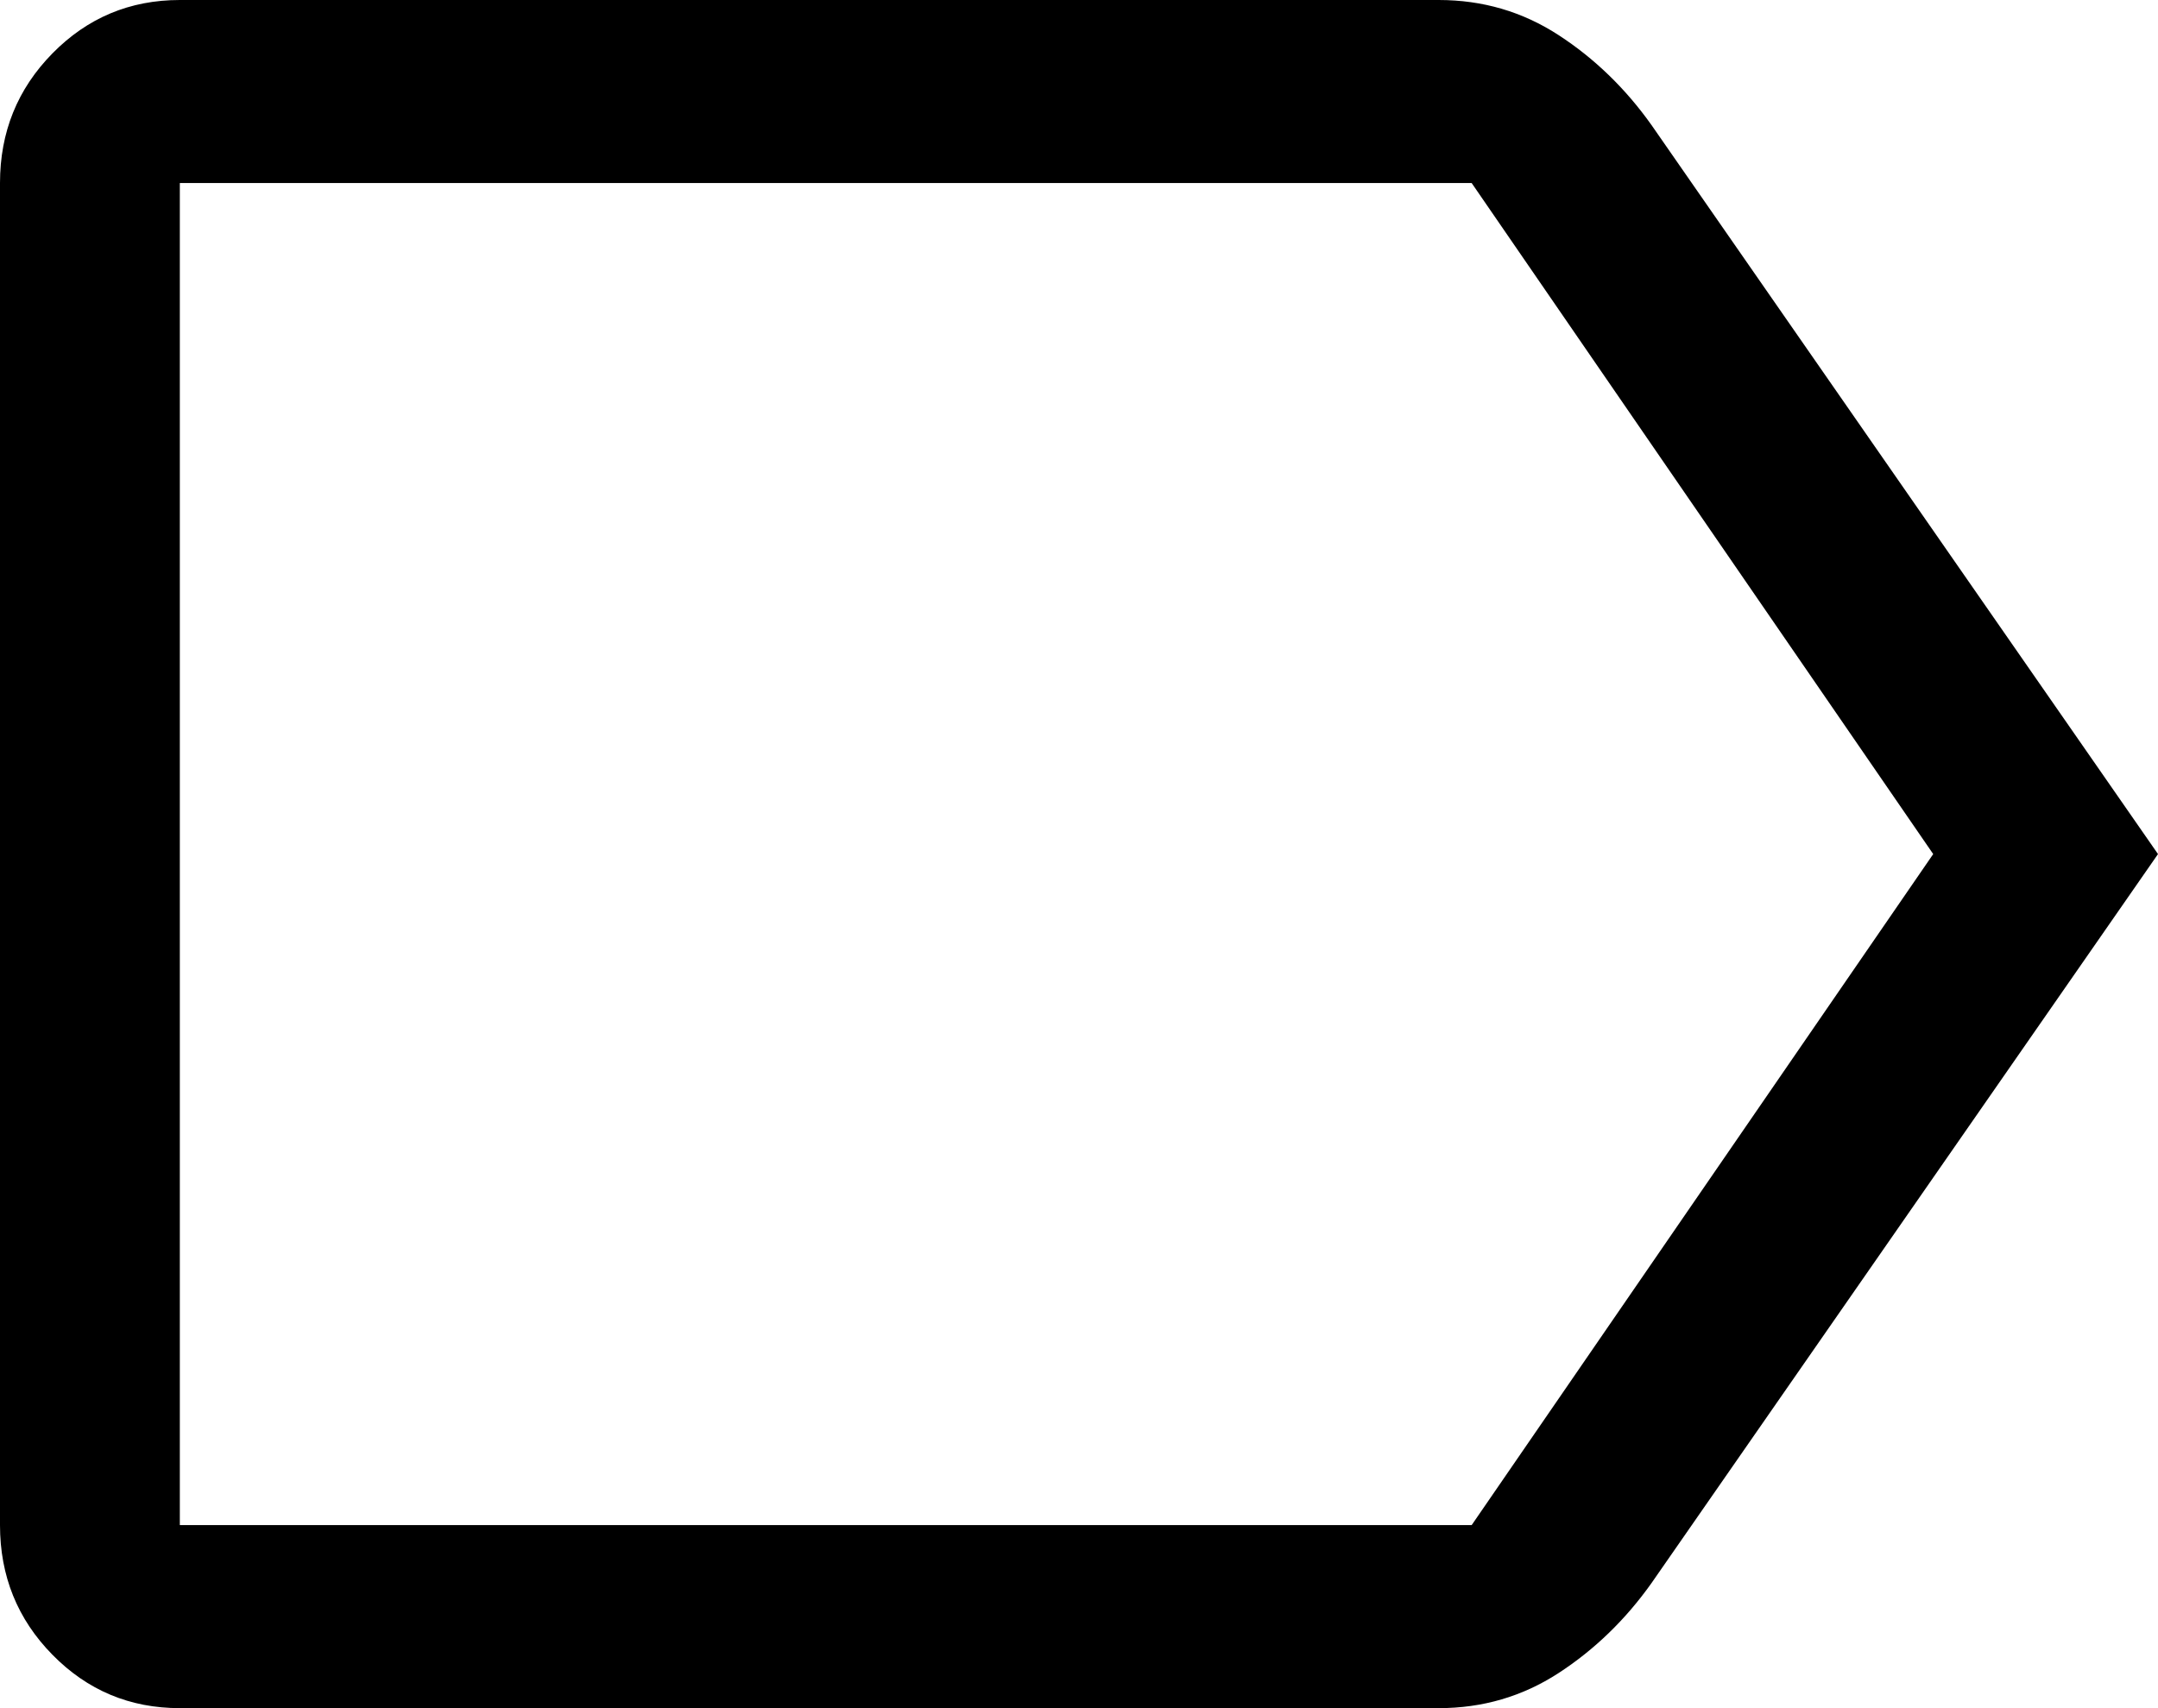 <svg width="24" height="19" viewBox="0 0 24 19" fill="none" xmlns="http://www.w3.org/2000/svg">
<g clip-path="url(#clip0_1_4)">
<path d="M24 9.5L18.367 17.609C18.078 18.016 17.733 18.35 17.333 18.61C16.933 18.87 16.489 19 16 19H2C1.444 19 0.972 18.802 0.583 18.406C0.194 18.01 0 17.53 0 16.964V2.036C0 1.47 0.194 0.99 0.583 0.594C0.972 0.198 1.444 0 2 0H16C16.489 0 16.933 0.13 17.333 0.39C17.733 0.65 18.078 0.984 18.367 1.391L24 9.5ZM21.5 9.5L16.367 2.036H2V16.964H16.367L21.5 9.5ZM2 9.5V16.964V2.036V9.5Z" fill="black"/>
</g>
<defs>
<clipPath id="clip0_1_4">
<rect width="24" height="19" fill="white"/>
</clipPath>
</defs>
</svg>
